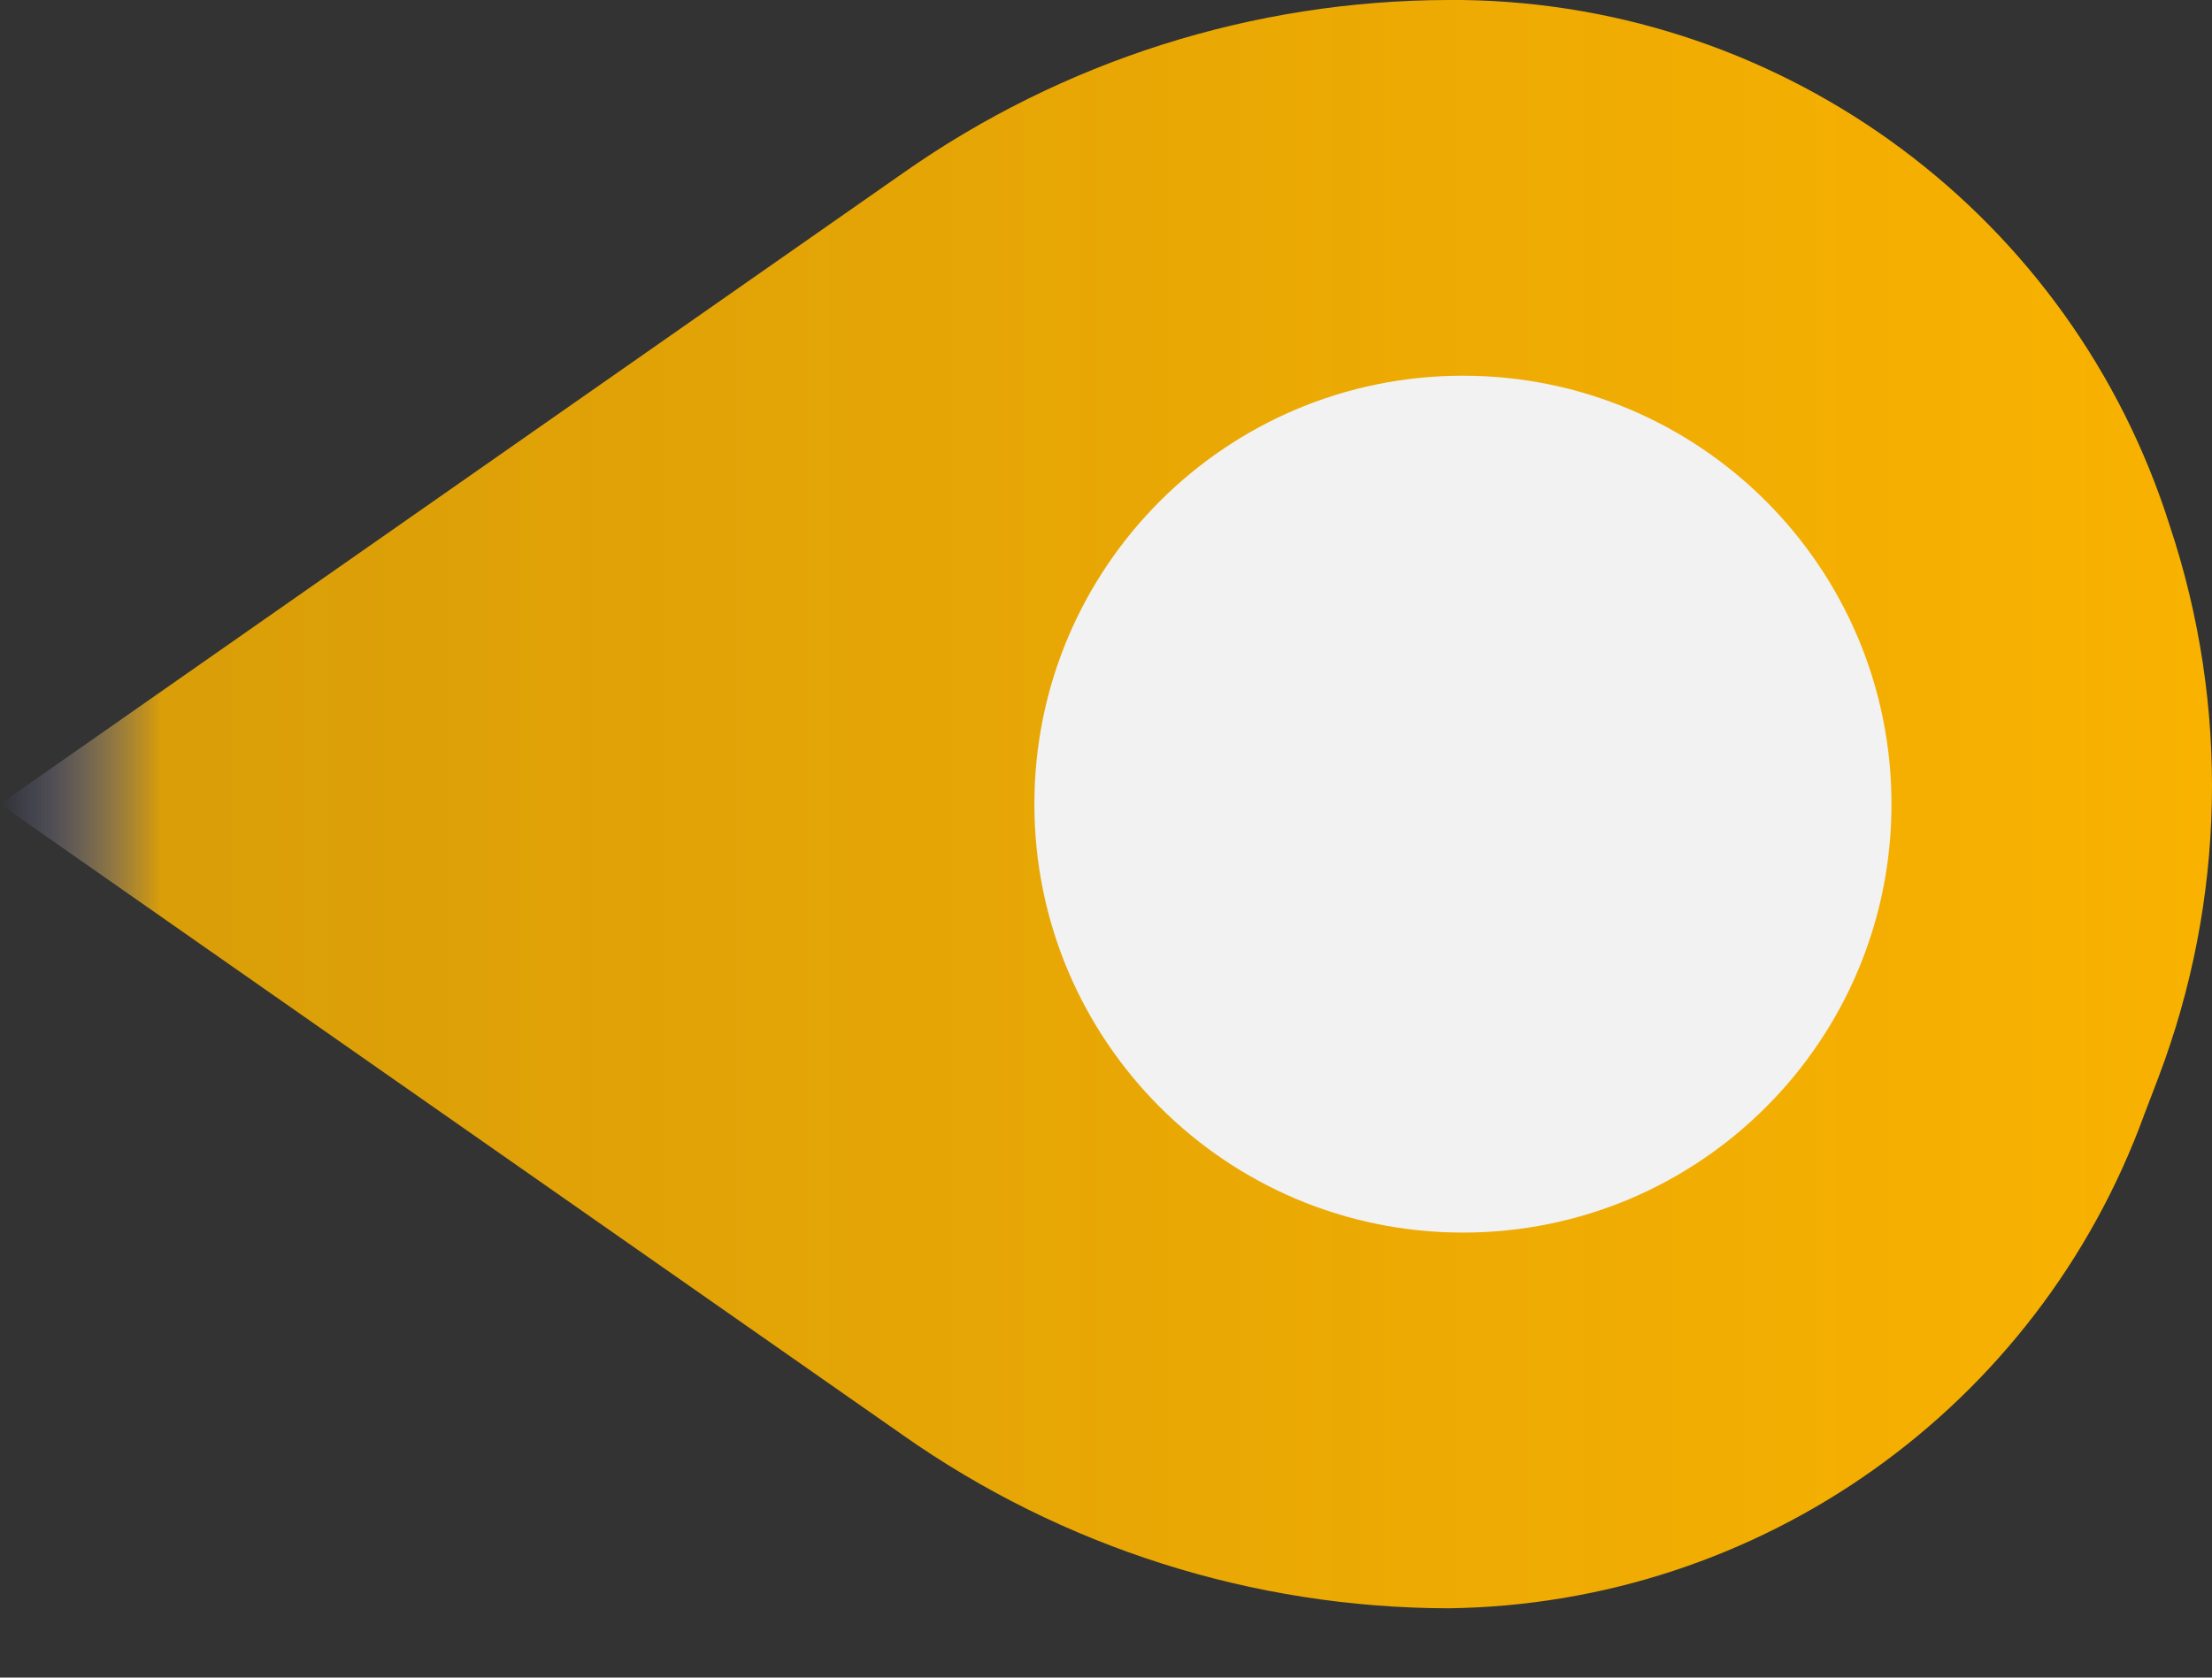 <svg width="29" height="22" viewBox="0 0 29 22" fill="none" xmlns="http://www.w3.org/2000/svg">
<rect x="0" y="0" width="29" height="22" fill="#333333" stroke="none"/>
<path d="M11.834 2.273L0 10.545L11.834 18.818C13.93 20.293 16.428 21.086 18.99 21.091C23.082 21.039 26.715 18.459 28.113 14.613L28.297 14.131C29.179 11.81 29.233 9.256 28.448 6.9C27.168 2.841 23.43 0.059 19.174 0L18.99 0C16.428 0.005 13.93 0.798 11.834 2.273Z" fill="url(#paint0_linear)"/>
<path d="M13.561 10.545C13.561 13.649 16.076 16.164 19.18 16.164C22.283 16.164 24.798 13.649 24.798 10.545C24.798 7.442 22.283 4.927 19.18 4.927C16.076 4.927 13.561 7.442 13.561 10.545Z" fill="#F2F2F2"/>
<defs>
<linearGradient id="paint0_linear" x1="29" y1="10.545" x2="0" y2="10.545" gradientUnits="userSpaceOnUse">
<stop stop-color="#F9B200"/>
<stop offset="0.927" stop-color="#F9B200" stop-opacity="0.84"/>
<stop offset="1" stop-color="#758BFD" stop-opacity="0"/>
</linearGradient>
</defs>
</svg>
